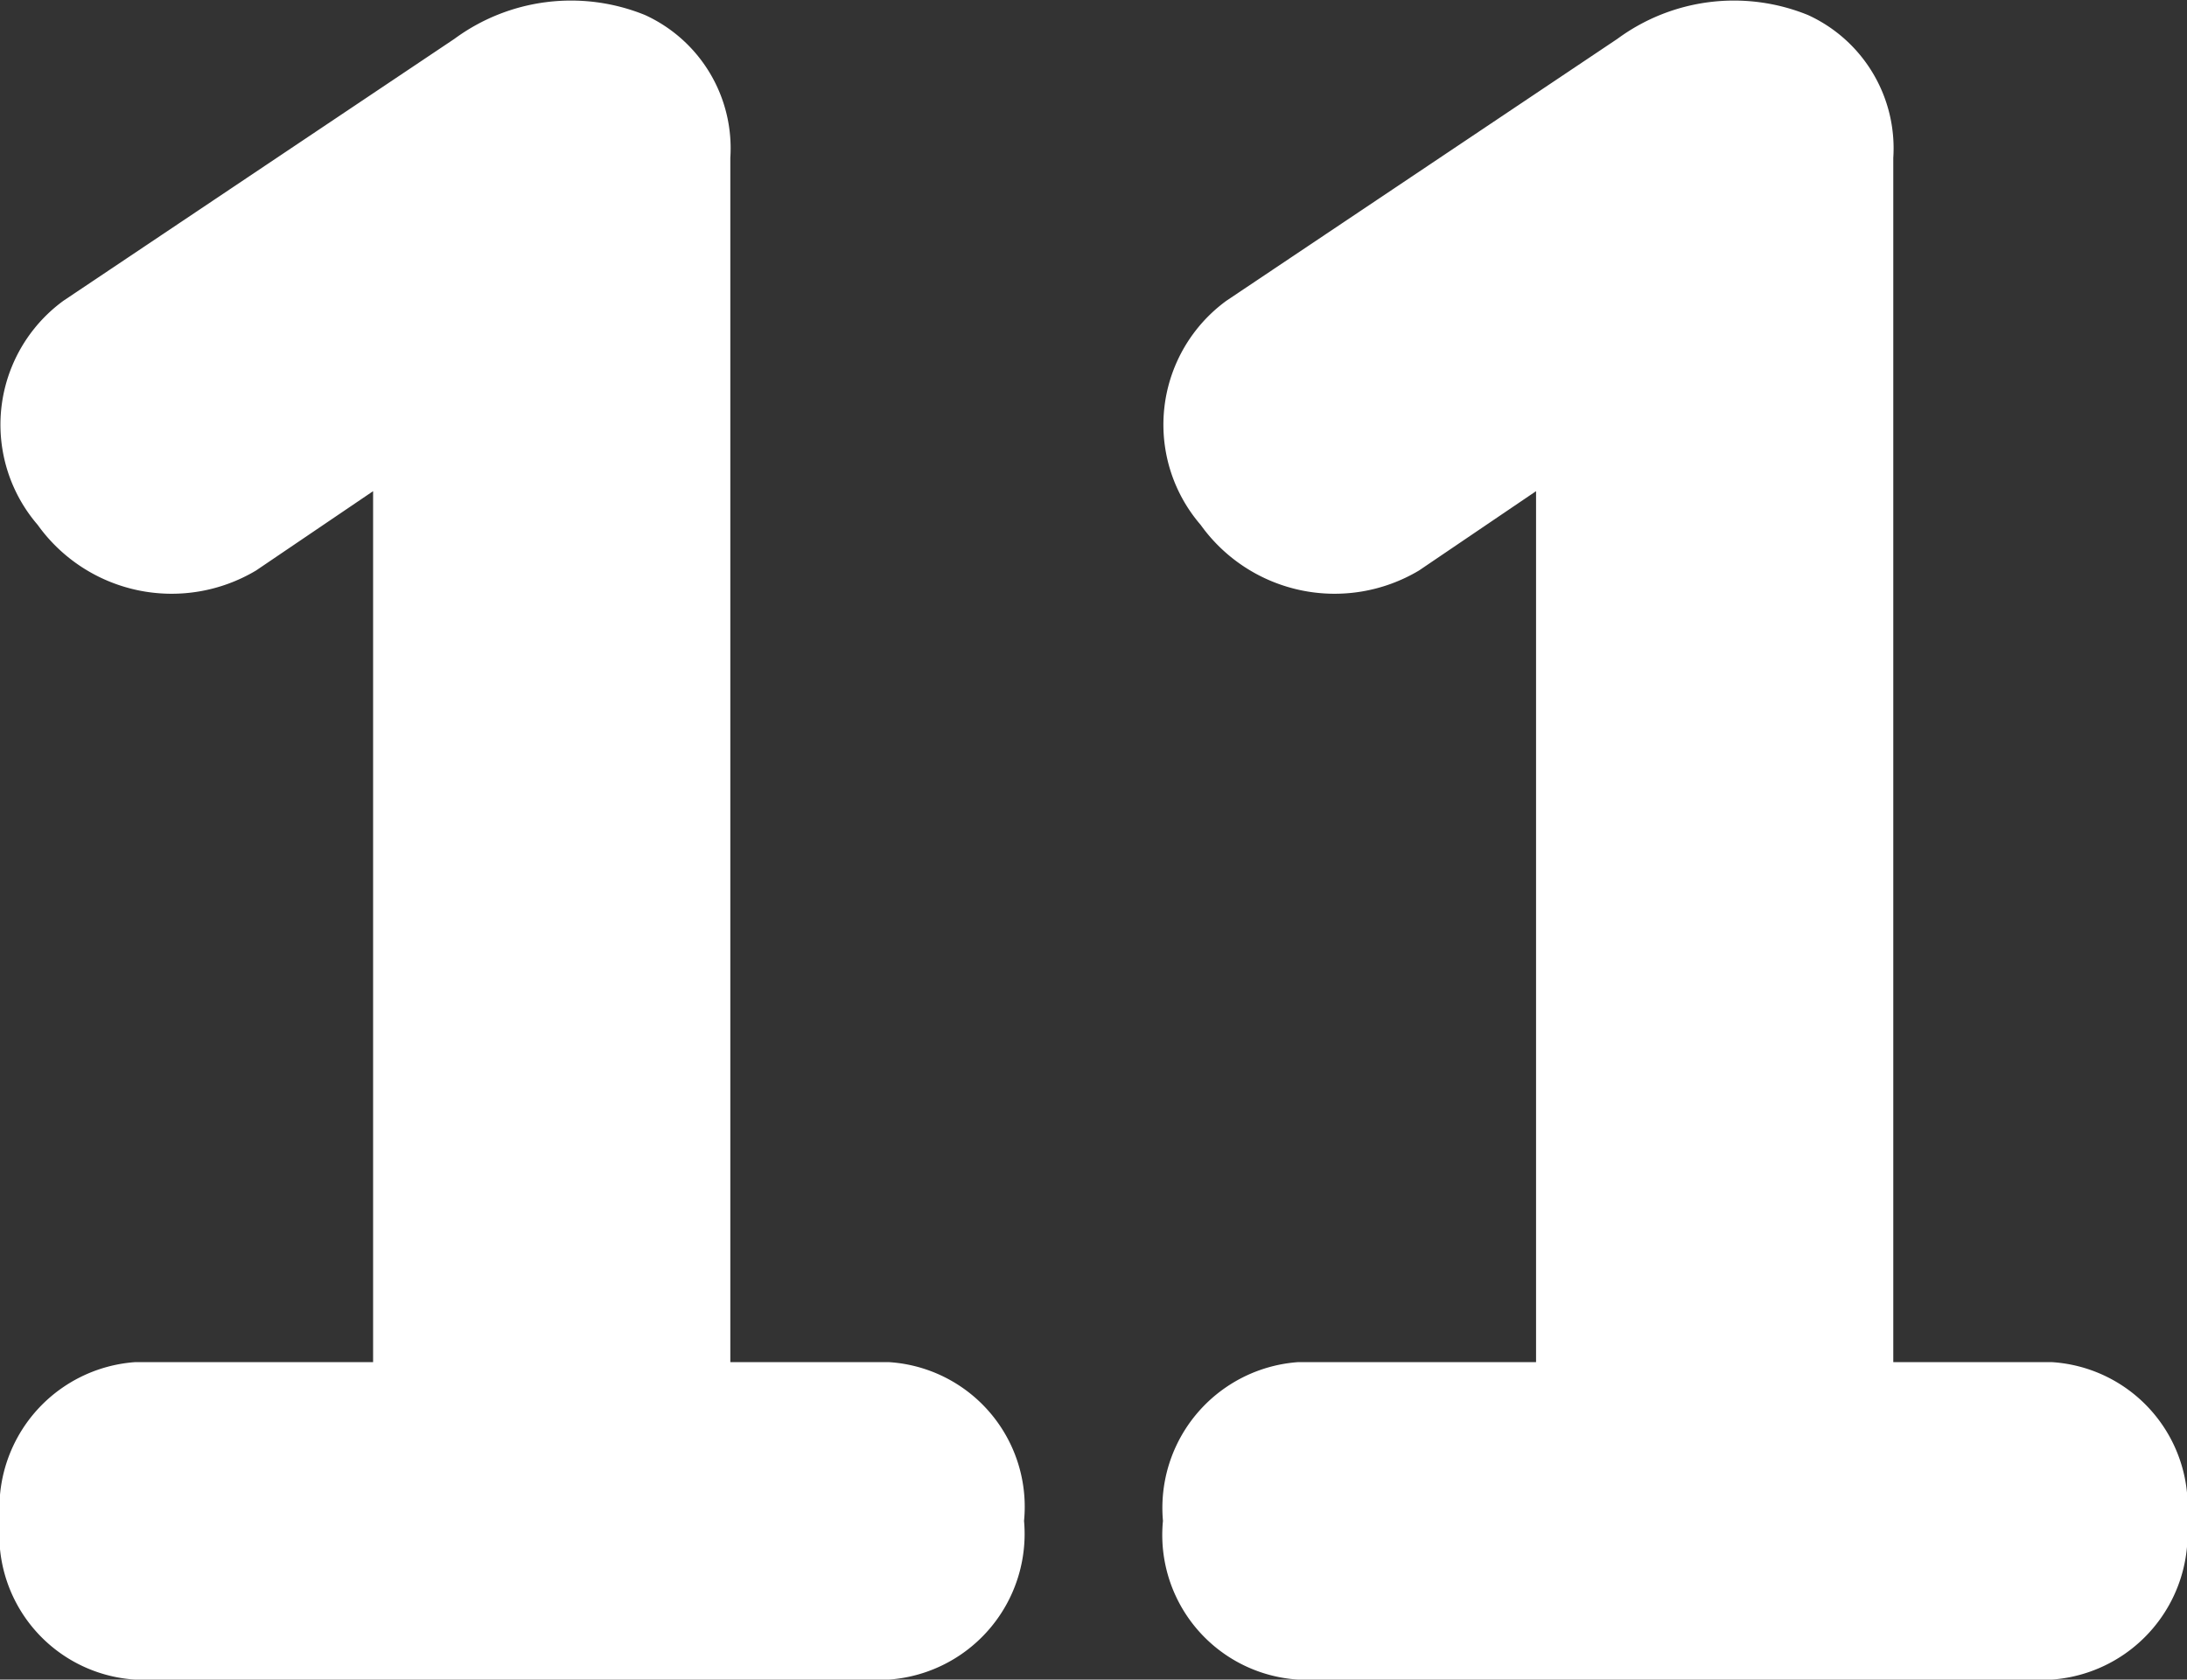 <svg xmlns="http://www.w3.org/2000/svg" width="33.06" height="25.397" viewBox="0 0 33.06 25.397"><rect x="0" y="0" width="33.06" height="25.397" fill="#333333" stroke="none"/><path d="M-22.92-1.62V-19.83a2.215,2.215,0,0,0-1.29-2.16,2.972,2.972,0,0,0-2.88.36L-33-17.67a2.32,2.32,0,0,0-.39,3.39,2.49,2.49,0,0,0,3.3.69l1.77-1.2V-1.62h-3.6A2.209,2.209,0,0,0-33.96.78a2.191,2.191,0,0,0,2.04,2.4h11.4A2.209,2.209,0,0,0-18.48.78a2.191,2.191,0,0,0-2.04-2.4Zm17.58,0V-19.83a2.215,2.215,0,0,0-1.29-2.16,2.972,2.972,0,0,0-2.88.36l-5.91,3.96a2.32,2.32,0,0,0-.39,3.39,2.49,2.49,0,0,0,3.3.69l1.77-1.2V-1.62h-3.6A2.209,2.209,0,0,0-16.38.78a2.191,2.191,0,0,0,2.04,2.4h11.4A2.209,2.209,0,0,0-.9.78a2.191,2.191,0,0,0-2.04-2.4Z" transform="translate(33.96 22.217)" fill="#fff"/></svg>